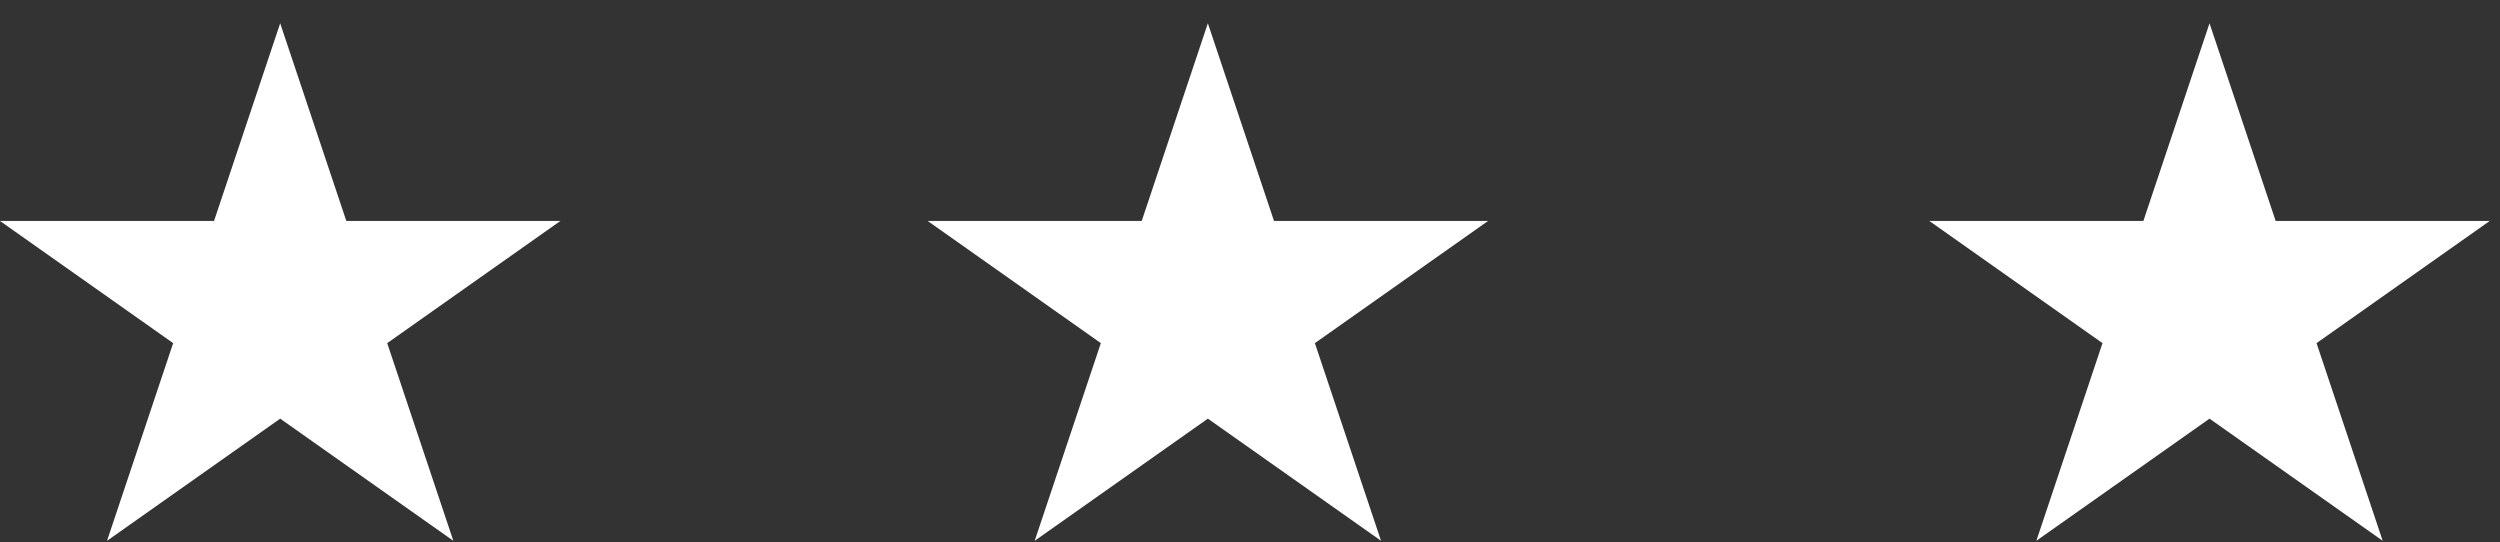 <svg width="83" height="18" viewBox="0 0 83 18" fill="none" xmlns="http://www.w3.org/2000/svg">
<rect x="0" y="0" width="83" height="18" fill="#333333" stroke="none"/>
<path d="M9.302 0.773L11.498 7.336H18.604L12.855 11.392L15.051 17.955L9.302 13.899L3.553 17.955L5.749 11.392L0 7.336H7.106L9.302 0.773Z" fill="white"/>
<path d="M40.101 0.773L42.297 7.336H49.403L43.654 11.392L45.85 17.954L40.101 13.899L34.352 17.954L36.548 11.392L30.799 7.336H37.905L40.101 0.773Z" fill="white"/>
<path d="M73.356 0.773L75.552 7.336H82.658L76.909 11.392L79.105 17.954L73.356 13.899L67.607 17.954L69.803 11.392L64.054 7.336H71.16L73.356 0.773Z" fill="white"/>
</svg>
